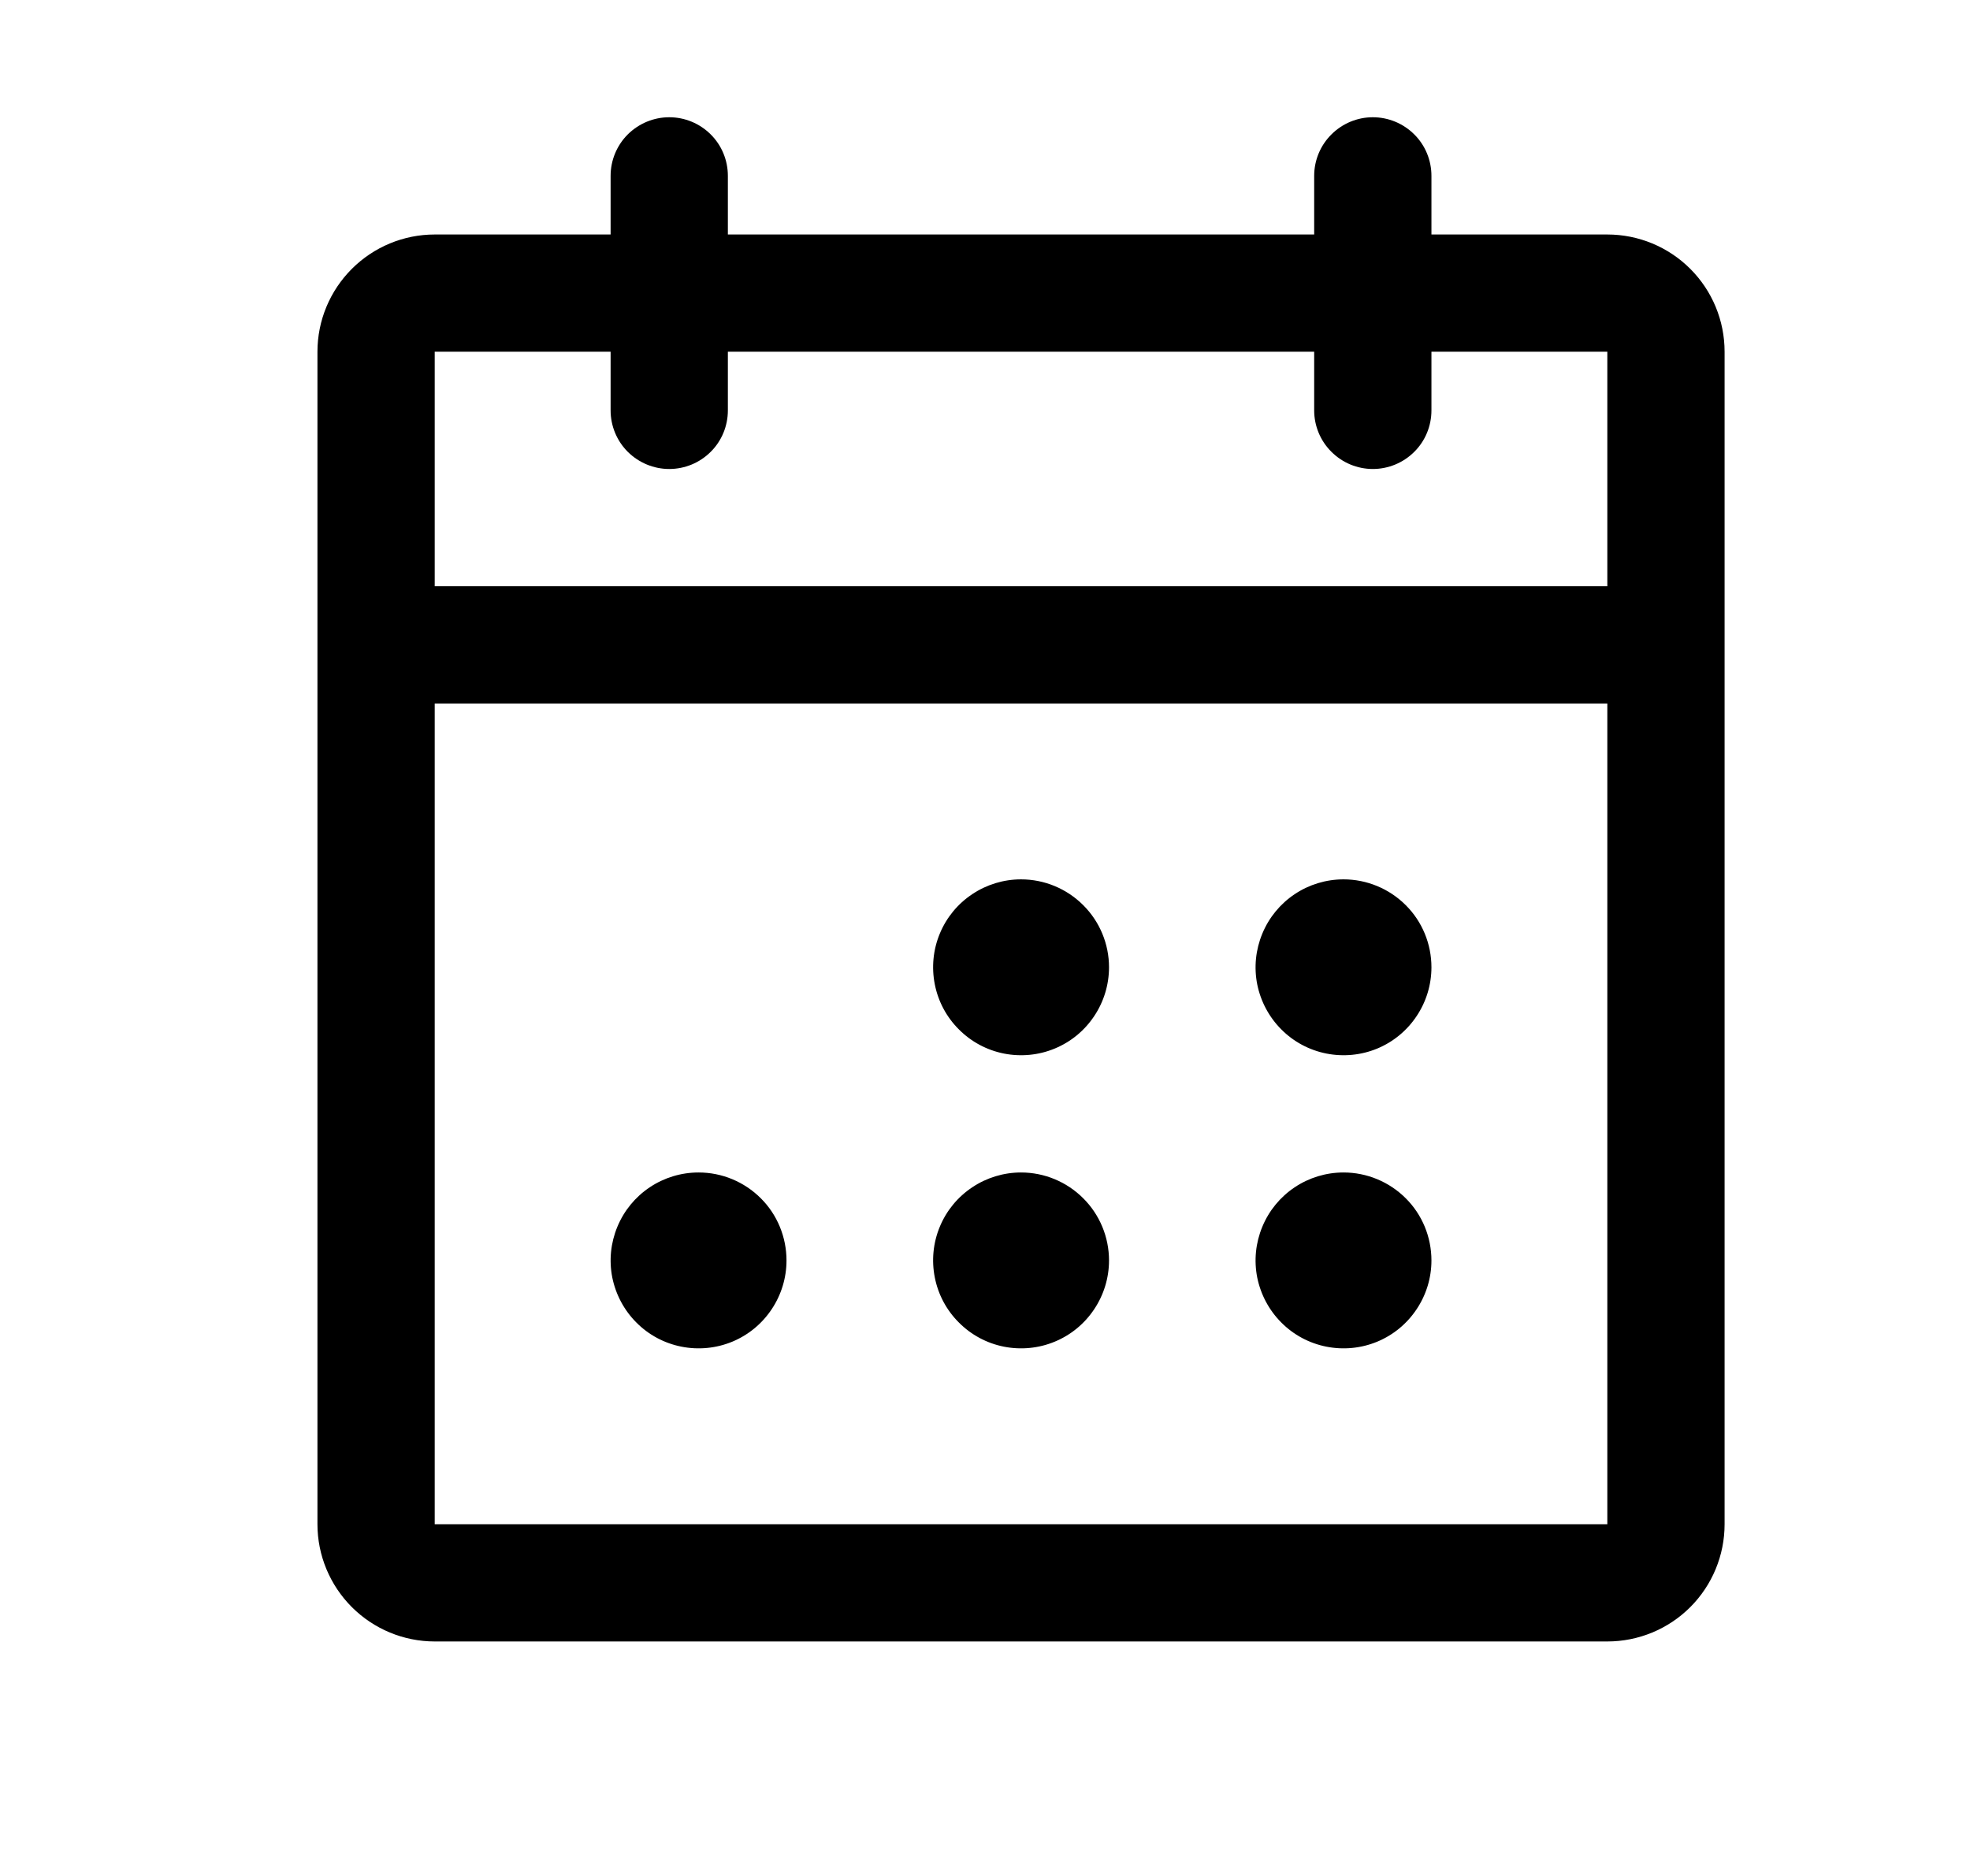 <svg width="21" height="20" viewBox="0 0 21 20" fill="none" xmlns="http://www.w3.org/2000/svg">
<path d="M17.134 2.5H15.259V1.875C15.259 1.709 15.194 1.55 15.076 1.433C14.959 1.316 14.8 1.25 14.634 1.25C14.469 1.25 14.31 1.316 14.193 1.433C14.075 1.55 14.009 1.709 14.009 1.875V2.5H7.759V1.875C7.759 1.709 7.694 1.55 7.576 1.433C7.459 1.316 7.3 1.25 7.134 1.25C6.969 1.25 6.81 1.316 6.692 1.433C6.575 1.55 6.509 1.709 6.509 1.875V2.5H4.634C4.303 2.5 3.985 2.632 3.751 2.866C3.516 3.101 3.384 3.418 3.384 3.75V16.25C3.384 16.581 3.516 16.899 3.751 17.134C3.985 17.368 4.303 17.5 4.634 17.5H17.134C17.466 17.5 17.784 17.368 18.018 17.134C18.253 16.899 18.384 16.581 18.384 16.25V3.75C18.384 3.418 18.253 3.101 18.018 2.866C17.784 2.632 17.466 2.5 17.134 2.5ZM6.509 3.75V4.375C6.509 4.541 6.575 4.7 6.692 4.817C6.81 4.934 6.969 5 7.134 5C7.3 5 7.459 4.934 7.576 4.817C7.694 4.7 7.759 4.541 7.759 4.375V3.75H14.009V4.375C14.009 4.541 14.075 4.7 14.193 4.817C14.31 4.934 14.469 5 14.634 5C14.8 5 14.959 4.934 15.076 4.817C15.194 4.7 15.259 4.541 15.259 4.375V3.75H17.134V6.25H4.634V3.75H6.509ZM17.134 16.25H4.634V7.5H17.134V16.25ZM11.822 10.312C11.822 10.498 11.767 10.679 11.664 10.833C11.561 10.988 11.415 11.108 11.243 11.179C11.072 11.25 10.883 11.268 10.701 11.232C10.52 11.196 10.353 11.107 10.222 10.975C10.09 10.844 10.001 10.677 9.965 10.495C9.929 10.313 9.947 10.125 10.018 9.954C10.089 9.782 10.209 9.636 10.364 9.533C10.518 9.43 10.699 9.375 10.884 9.375C11.133 9.375 11.371 9.474 11.547 9.65C11.723 9.825 11.822 10.064 11.822 10.312ZM15.259 10.312C15.259 10.498 15.204 10.679 15.101 10.833C14.998 10.988 14.852 11.108 14.681 11.179C14.509 11.25 14.321 11.268 14.139 11.232C13.957 11.196 13.79 11.107 13.659 10.975C13.528 10.844 13.439 10.677 13.402 10.495C13.366 10.313 13.385 10.125 13.456 9.954C13.527 9.782 13.647 9.636 13.801 9.533C13.955 9.43 14.136 9.375 14.322 9.375C14.57 9.375 14.809 9.474 14.985 9.65C15.161 9.825 15.259 10.064 15.259 10.312ZM8.384 13.438C8.384 13.623 8.329 13.804 8.226 13.958C8.123 14.113 7.977 14.233 7.806 14.304C7.634 14.375 7.446 14.393 7.264 14.357C7.082 14.321 6.915 14.232 6.784 14.1C6.653 13.969 6.564 13.802 6.527 13.62C6.491 13.438 6.51 13.25 6.581 13.079C6.652 12.907 6.772 12.761 6.926 12.658C7.08 12.555 7.261 12.5 7.447 12.5C7.696 12.5 7.934 12.599 8.11 12.775C8.286 12.95 8.384 13.189 8.384 13.438ZM11.822 13.438C11.822 13.623 11.767 13.804 11.664 13.958C11.561 14.113 11.415 14.233 11.243 14.304C11.072 14.375 10.883 14.393 10.701 14.357C10.52 14.321 10.353 14.232 10.222 14.1C10.09 13.969 10.001 13.802 9.965 13.62C9.929 13.438 9.947 13.25 10.018 13.079C10.089 12.907 10.209 12.761 10.364 12.658C10.518 12.555 10.699 12.5 10.884 12.5C11.133 12.5 11.371 12.599 11.547 12.775C11.723 12.95 11.822 13.189 11.822 13.438ZM15.259 13.438C15.259 13.623 15.204 13.804 15.101 13.958C14.998 14.113 14.852 14.233 14.681 14.304C14.509 14.375 14.321 14.393 14.139 14.357C13.957 14.321 13.79 14.232 13.659 14.1C13.528 13.969 13.439 13.802 13.402 13.62C13.366 13.438 13.385 13.25 13.456 13.079C13.527 12.907 13.647 12.761 13.801 12.658C13.955 12.555 14.136 12.5 14.322 12.5C14.57 12.5 14.809 12.599 14.985 12.775C15.161 12.95 15.259 13.189 15.259 13.438Z" fill="black"/>
</svg>
